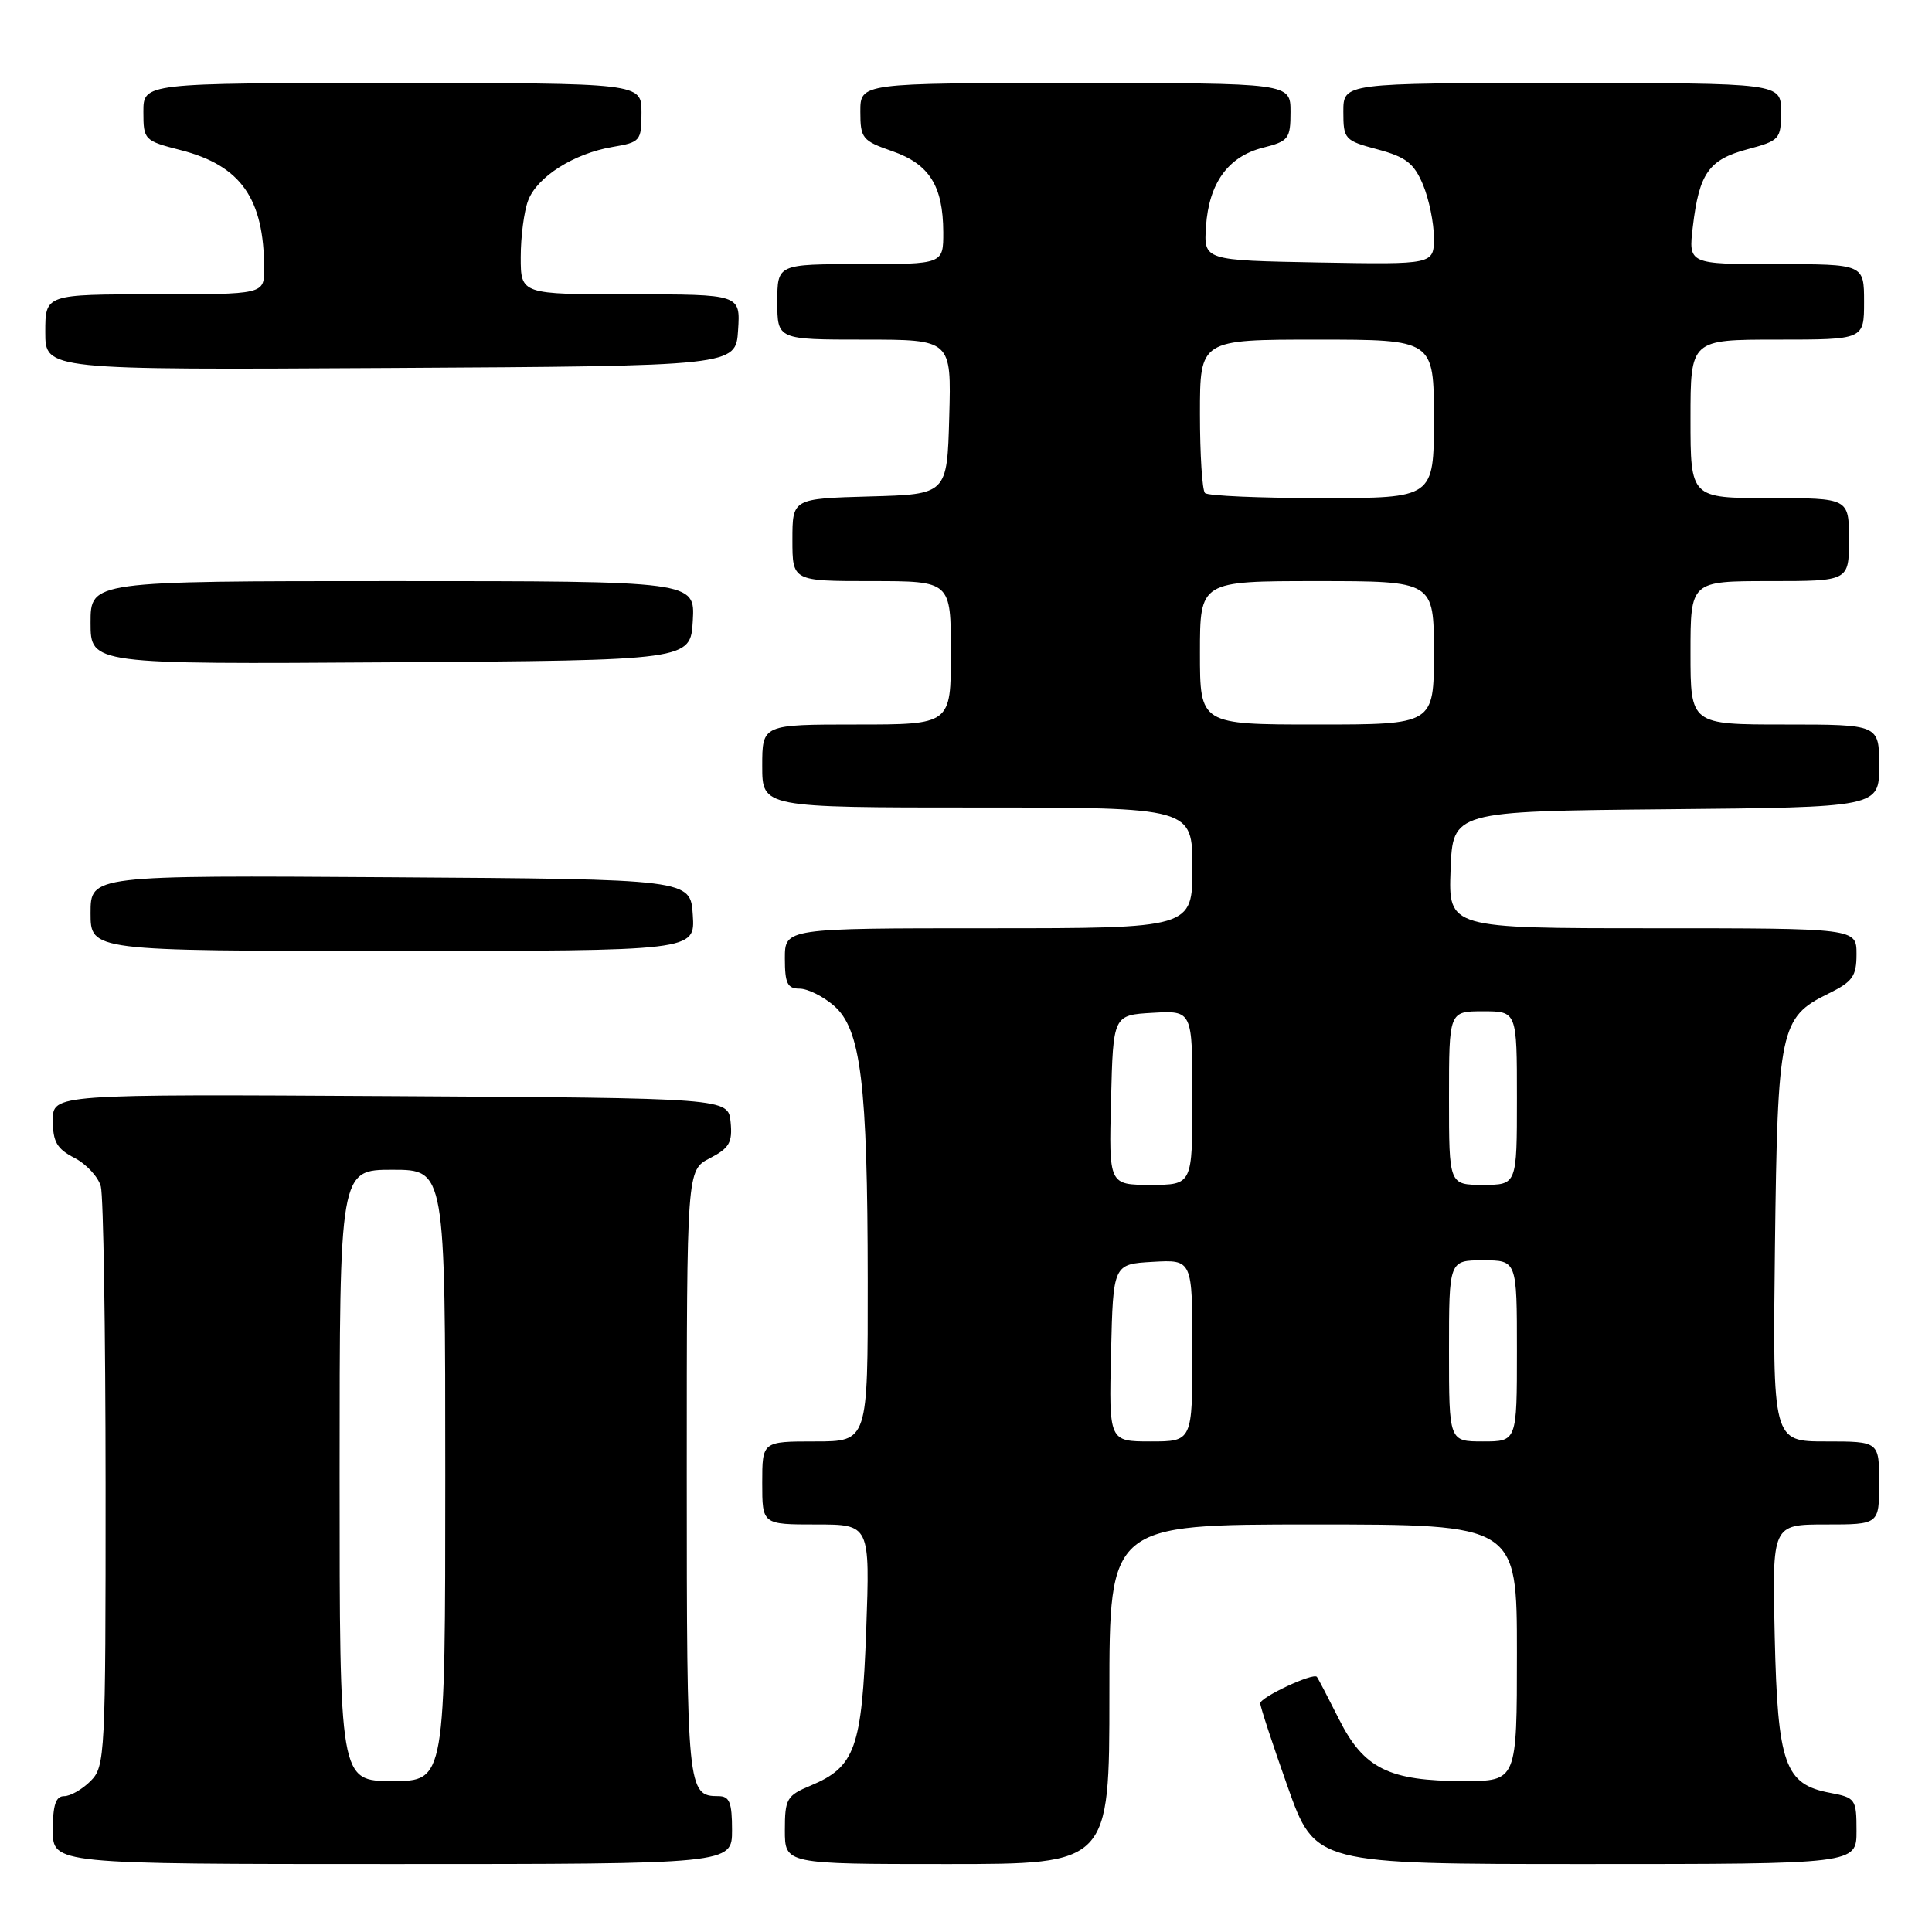 <?xml version="1.0" encoding="UTF-8" standalone="no"?>
<!DOCTYPE svg PUBLIC "-//W3C//DTD SVG 1.1//EN" "http://www.w3.org/Graphics/SVG/1.1/DTD/svg11.dtd" >
<svg xmlns="http://www.w3.org/2000/svg" xmlns:xlink="http://www.w3.org/1999/xlink" version="1.1" viewBox="0 0 256 256">
 <g >
 <path fill="currentColor"
d=" M 97.00 242.50 C 97.00 238.83 96.67 238.00 95.20 238.00 C 91.08 238.00 91.00 237.23 91.00 195.33 C 91.00 155.05 91.00 155.05 94.06 153.47 C 96.64 152.13 97.07 151.39 96.81 148.69 C 96.50 145.50 96.50 145.50 51.75 145.24 C 7.00 144.98 7.00 144.98 7.00 148.46 C 7.00 151.29 7.54 152.23 9.87 153.43 C 11.45 154.25 13.02 155.95 13.36 157.21 C 13.70 158.47 13.98 176.26 13.99 196.75 C 14.00 232.68 13.93 234.07 12.00 236.00 C 10.90 237.10 9.33 238.00 8.50 238.00 C 7.39 238.00 7.00 239.17 7.00 242.50 C 7.00 247.00 7.00 247.00 52.00 247.00 C 97.00 247.00 97.00 247.00 97.00 242.50 Z  M 147.00 224.50 C 147.00 202.00 147.00 202.00 174.00 202.00 C 201.00 202.00 201.00 202.00 201.00 219.00 C 201.00 236.00 201.00 236.00 193.97 236.00 C 184.05 236.00 180.71 234.35 177.43 227.82 C 175.96 224.90 174.64 222.36 174.49 222.19 C 173.99 221.62 167.00 224.89 166.99 225.70 C 166.99 226.14 168.62 231.11 170.62 236.75 C 174.26 247.00 174.26 247.00 210.13 247.00 C 246.00 247.00 246.00 247.00 246.00 242.61 C 246.00 238.39 245.87 238.20 242.49 237.56 C 236.49 236.44 235.55 233.78 235.16 216.80 C 234.82 202.00 234.82 202.00 241.91 202.00 C 249.00 202.00 249.00 202.00 249.00 196.50 C 249.00 191.00 249.00 191.00 241.94 191.00 C 234.88 191.00 234.88 191.00 235.19 165.25 C 235.54 136.35 235.87 134.79 242.25 131.67 C 245.49 130.08 246.00 129.37 246.00 126.42 C 246.00 123.00 246.00 123.00 218.96 123.00 C 191.92 123.00 191.92 123.00 192.21 115.25 C 192.50 107.50 192.50 107.50 220.75 107.23 C 249.00 106.97 249.00 106.97 249.00 101.48 C 249.00 96.00 249.00 96.00 236.50 96.00 C 224.00 96.00 224.00 96.00 224.00 86.50 C 224.00 77.00 224.00 77.00 234.50 77.00 C 245.00 77.00 245.00 77.00 245.00 71.50 C 245.00 66.00 245.00 66.00 234.50 66.00 C 224.00 66.00 224.00 66.00 224.00 55.50 C 224.00 45.00 224.00 45.00 235.50 45.00 C 247.00 45.00 247.00 45.00 247.00 40.00 C 247.00 35.00 247.00 35.00 235.36 35.00 C 223.72 35.00 223.72 35.00 224.31 30.03 C 225.15 22.96 226.42 21.15 231.54 19.78 C 235.83 18.63 236.00 18.44 236.00 14.79 C 236.00 11.00 236.00 11.00 207.00 11.00 C 178.00 11.00 178.00 11.00 178.00 14.79 C 178.00 18.45 178.16 18.63 182.56 19.80 C 186.31 20.81 187.36 21.63 188.56 24.48 C 189.35 26.38 190.00 29.54 190.00 31.49 C 190.00 35.05 190.00 35.05 174.75 34.78 C 159.50 34.50 159.50 34.50 159.80 30.00 C 160.19 24.25 162.73 20.74 167.35 19.57 C 170.75 18.71 171.00 18.39 171.00 14.82 C 171.00 11.00 171.00 11.00 142.50 11.00 C 114.00 11.00 114.00 11.00 114.00 14.78 C 114.00 18.33 114.26 18.65 118.23 20.03 C 123.15 21.74 124.96 24.62 124.99 30.75 C 125.00 35.00 125.00 35.00 114.00 35.00 C 103.00 35.00 103.00 35.00 103.00 40.00 C 103.00 45.00 103.00 45.00 114.53 45.00 C 126.07 45.00 126.07 45.00 125.78 55.25 C 125.50 65.50 125.50 65.50 115.25 65.78 C 105.00 66.07 105.00 66.07 105.00 71.53 C 105.00 77.00 105.00 77.00 115.50 77.00 C 126.00 77.00 126.00 77.00 126.00 86.50 C 126.00 96.00 126.00 96.00 113.50 96.00 C 101.00 96.00 101.00 96.00 101.00 101.50 C 101.00 107.00 101.00 107.00 129.50 107.00 C 158.00 107.00 158.00 107.00 158.00 115.00 C 158.00 123.00 158.00 123.00 131.00 123.00 C 104.00 123.00 104.00 123.00 104.00 127.00 C 104.00 130.30 104.34 131.00 105.94 131.00 C 107.01 131.00 109.06 132.01 110.49 133.25 C 114.08 136.35 114.96 143.49 114.98 169.75 C 115.00 191.00 115.00 191.00 108.00 191.00 C 101.00 191.00 101.00 191.00 101.00 196.50 C 101.00 202.00 101.00 202.00 108.14 202.00 C 115.28 202.00 115.28 202.00 114.78 215.97 C 114.21 231.63 113.32 234.13 107.42 236.60 C 104.25 237.92 104.00 238.35 104.00 242.51 C 104.00 247.00 104.00 247.00 125.50 247.00 C 147.00 247.00 147.00 247.00 147.00 224.50 Z  M 91.80 121.25 C 91.50 116.50 91.50 116.50 51.75 116.24 C 12.00 115.98 12.00 115.98 12.00 120.99 C 12.00 126.00 12.00 126.00 52.05 126.00 C 92.11 126.00 92.11 126.00 91.80 121.25 Z  M 91.80 82.25 C 92.10 77.00 92.10 77.00 52.05 77.00 C 12.00 77.00 12.00 77.00 12.00 82.51 C 12.00 88.02 12.00 88.02 51.75 87.76 C 91.50 87.50 91.50 87.50 91.80 82.25 Z  M 97.80 43.75 C 98.11 39.00 98.11 39.00 83.55 39.00 C 69.00 39.00 69.00 39.00 69.00 34.07 C 69.00 31.35 69.44 27.98 69.98 26.57 C 71.17 23.42 76.04 20.34 81.17 19.47 C 84.85 18.85 85.00 18.67 85.00 14.91 C 85.00 11.00 85.00 11.00 52.00 11.00 C 19.00 11.00 19.00 11.00 19.00 14.81 C 19.00 18.54 19.11 18.65 23.94 19.89 C 31.92 21.93 35.00 26.31 35.00 35.62 C 35.00 39.00 35.00 39.00 20.50 39.00 C 6.00 39.00 6.00 39.00 6.00 44.01 C 6.00 49.02 6.00 49.02 51.75 48.76 C 97.50 48.50 97.50 48.50 97.80 43.75 Z  M 45.00 195.50 C 45.00 155.00 45.00 155.00 52.00 155.00 C 59.00 155.00 59.00 155.00 59.00 195.50 C 59.00 236.00 59.00 236.00 52.00 236.00 C 45.00 236.00 45.00 236.00 45.00 195.50 Z  M 147.22 179.25 C 147.50 167.50 147.50 167.50 152.75 167.20 C 158.00 166.90 158.00 166.90 158.00 178.95 C 158.00 191.00 158.00 191.00 152.47 191.00 C 146.94 191.00 146.94 191.00 147.22 179.25 Z  M 192.00 179.00 C 192.00 167.00 192.00 167.00 196.50 167.00 C 201.00 167.00 201.00 167.00 201.00 179.00 C 201.00 191.00 201.00 191.00 196.50 191.00 C 192.00 191.00 192.00 191.00 192.00 179.00 Z  M 147.22 145.75 C 147.50 134.50 147.50 134.50 152.75 134.20 C 158.00 133.90 158.00 133.90 158.00 145.45 C 158.00 157.00 158.00 157.00 152.47 157.00 C 146.93 157.00 146.93 157.00 147.22 145.75 Z  M 192.00 145.50 C 192.00 134.00 192.00 134.00 196.50 134.00 C 201.00 134.00 201.00 134.00 201.00 145.50 C 201.00 157.00 201.00 157.00 196.50 157.00 C 192.00 157.00 192.00 157.00 192.00 145.50 Z  M 159.00 86.50 C 159.00 77.00 159.00 77.00 174.50 77.00 C 190.00 77.00 190.00 77.00 190.00 86.50 C 190.00 96.00 190.00 96.00 174.50 96.00 C 159.00 96.00 159.00 96.00 159.00 86.50 Z  M 159.67 65.33 C 159.30 64.97 159.00 60.24 159.00 54.83 C 159.00 45.00 159.00 45.00 174.50 45.00 C 190.00 45.00 190.00 45.00 190.00 55.50 C 190.00 66.00 190.00 66.00 175.17 66.00 C 167.01 66.00 160.03 65.70 159.67 65.33 Z "/>
</g>
</svg>